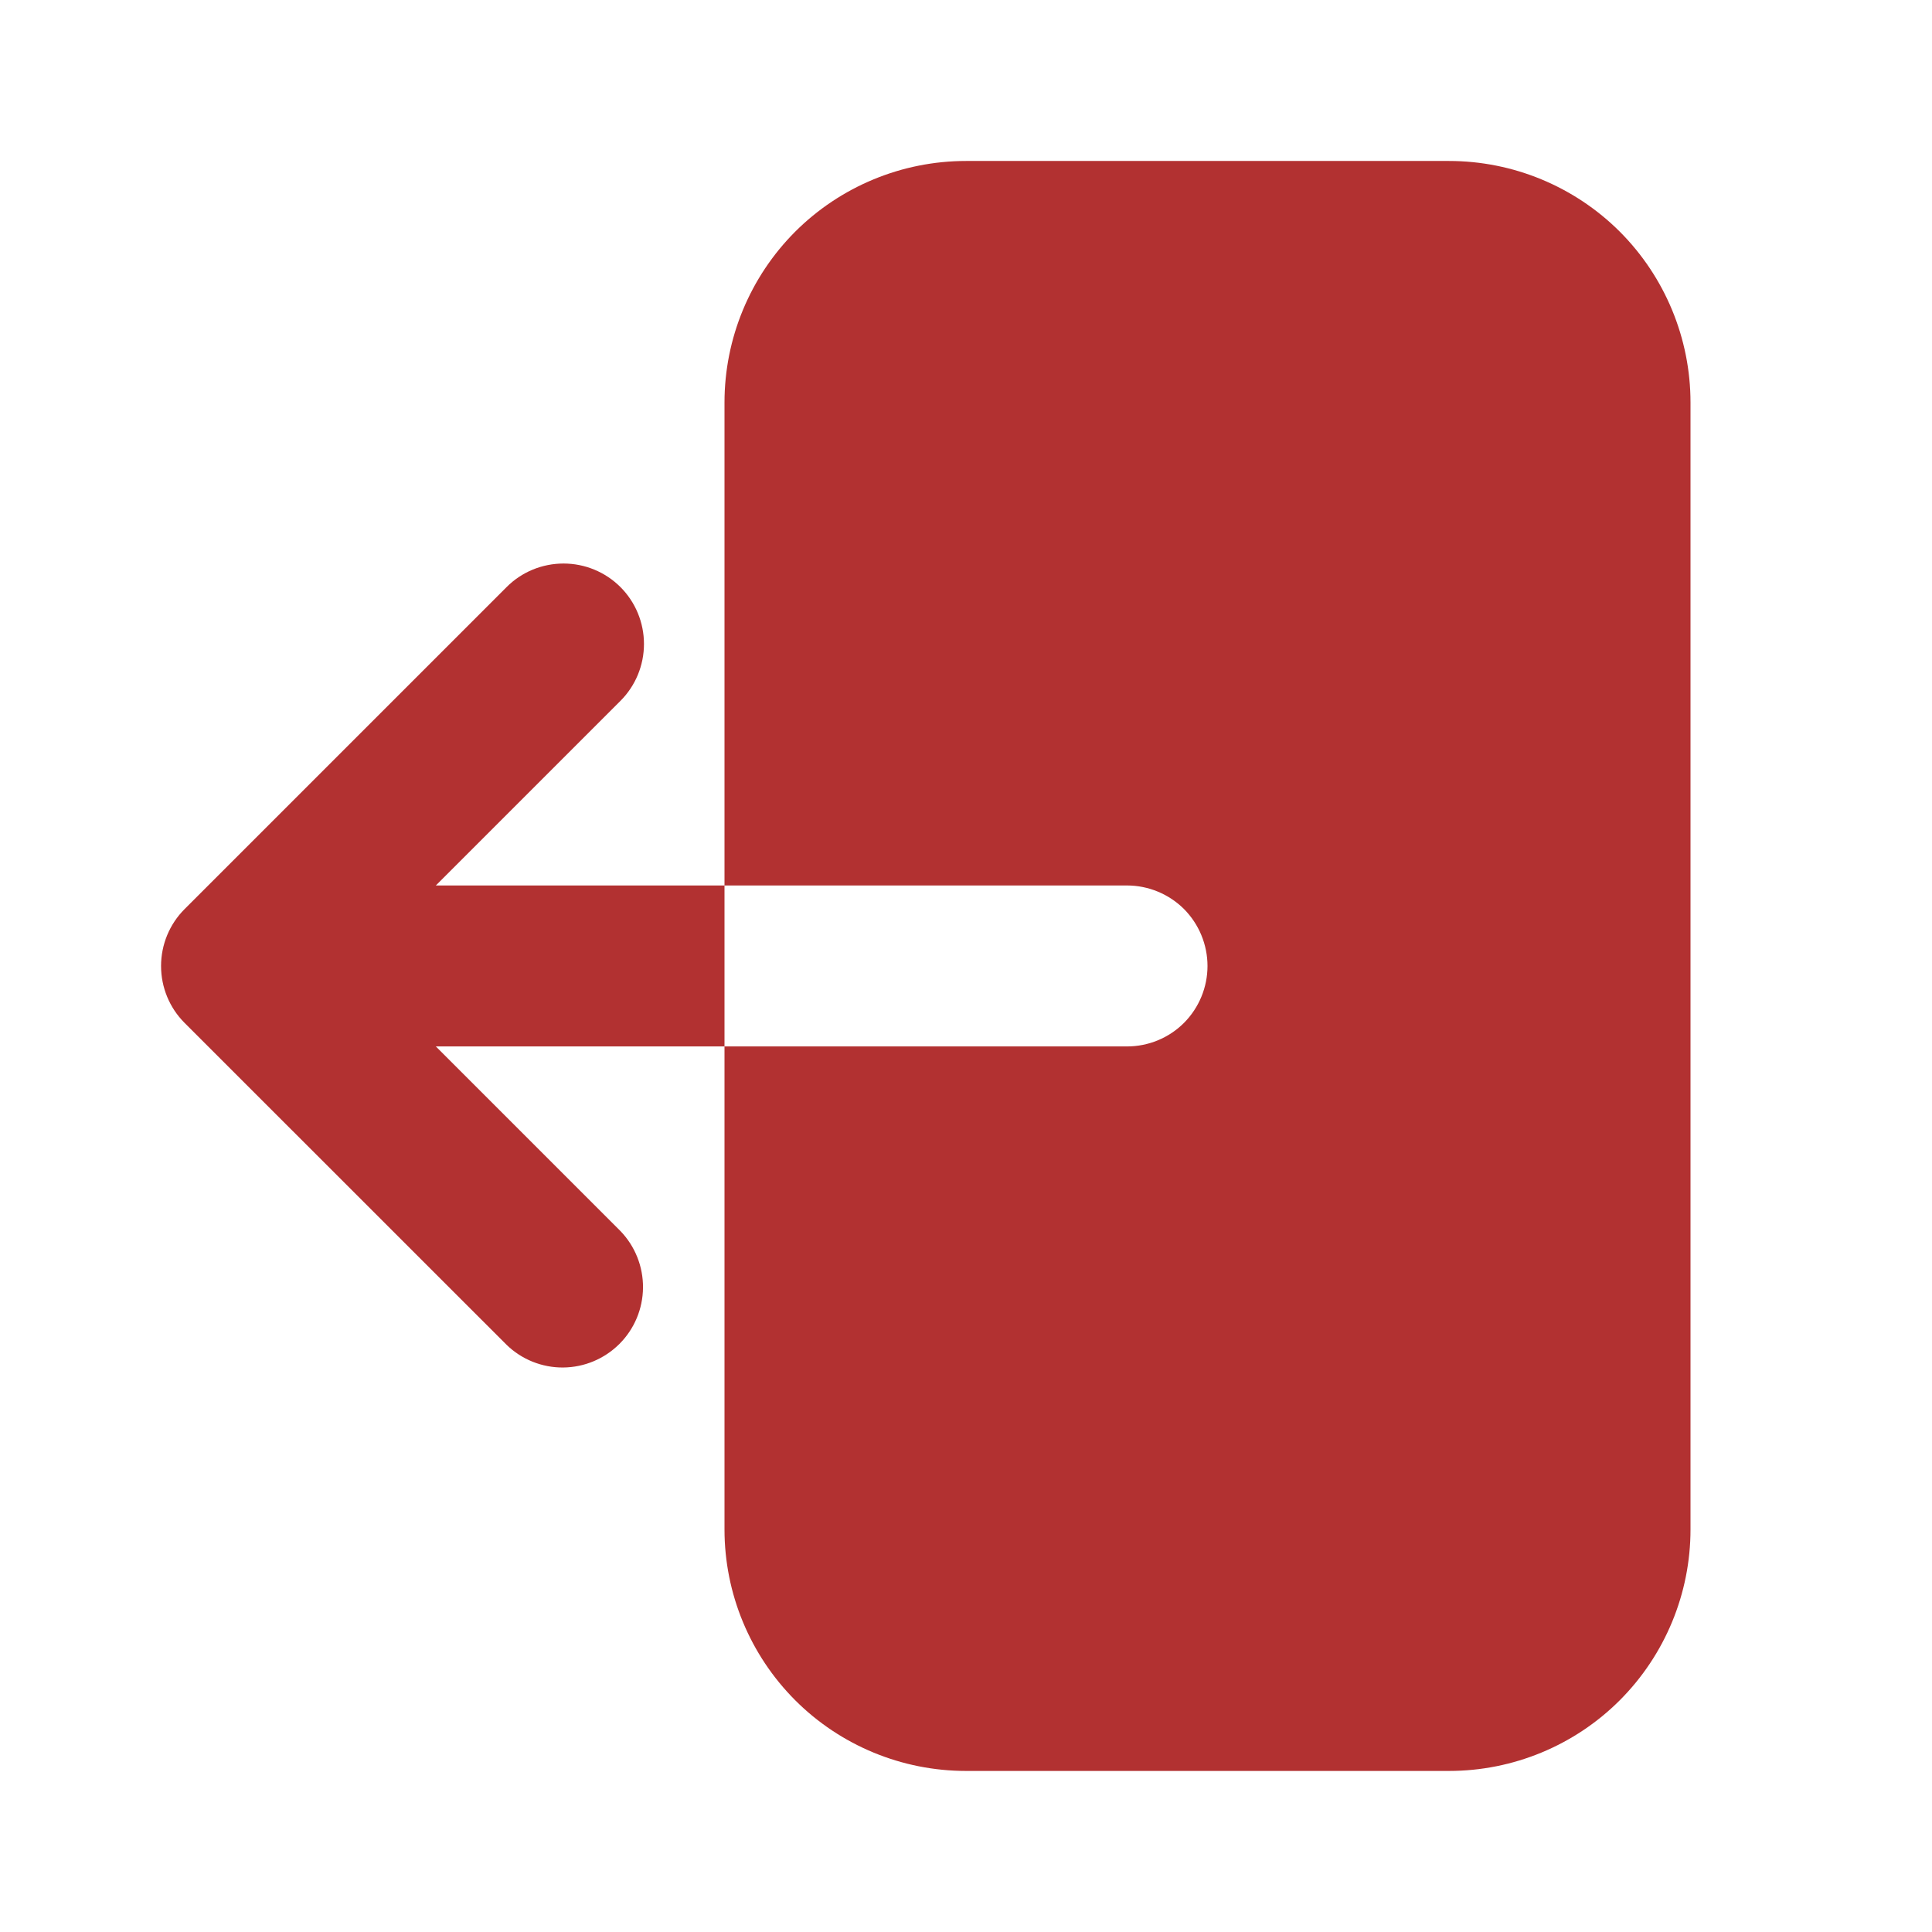 <svg width="22" height="22" viewBox="0 0 22 22" fill="none" xmlns="http://www.w3.org/2000/svg">
<path fill-rule="evenodd" clip-rule="evenodd" d="M16.5 1.833C17.229 1.833 17.929 2.123 18.445 2.638C18.96 3.154 19.25 3.854 19.25 4.583V17.416C19.25 18.146 18.96 18.845 18.445 19.361C17.929 19.877 17.229 20.166 16.5 20.166H11C10.271 20.166 9.571 19.877 9.055 19.361C8.54 18.845 8.25 18.146 8.25 17.416V4.583C8.25 3.854 8.54 3.154 9.055 2.638C9.571 2.123 10.271 1.833 11 1.833H16.5ZM7.065 6.685C6.893 6.513 6.66 6.417 6.417 6.417C6.174 6.417 5.94 6.513 5.769 6.685L2.102 10.352C1.93 10.524 1.834 10.757 1.834 11C1.834 11.243 1.93 11.476 2.102 11.648L5.769 15.314C5.941 15.481 6.173 15.574 6.413 15.572C6.654 15.57 6.884 15.473 7.054 15.303C7.224 15.133 7.32 14.903 7.322 14.663C7.324 14.423 7.232 14.191 7.065 14.018L4.963 11.916H12.833C13.076 11.916 13.31 11.82 13.482 11.648C13.653 11.476 13.75 11.243 13.75 11C13.75 10.757 13.653 10.523 13.482 10.351C13.31 10.18 13.076 10.083 12.833 10.083H4.963L7.065 7.981C7.237 7.809 7.333 7.576 7.333 7.333C7.333 7.09 7.237 6.857 7.065 6.685Z" fill="#B23131"/>
</svg>
